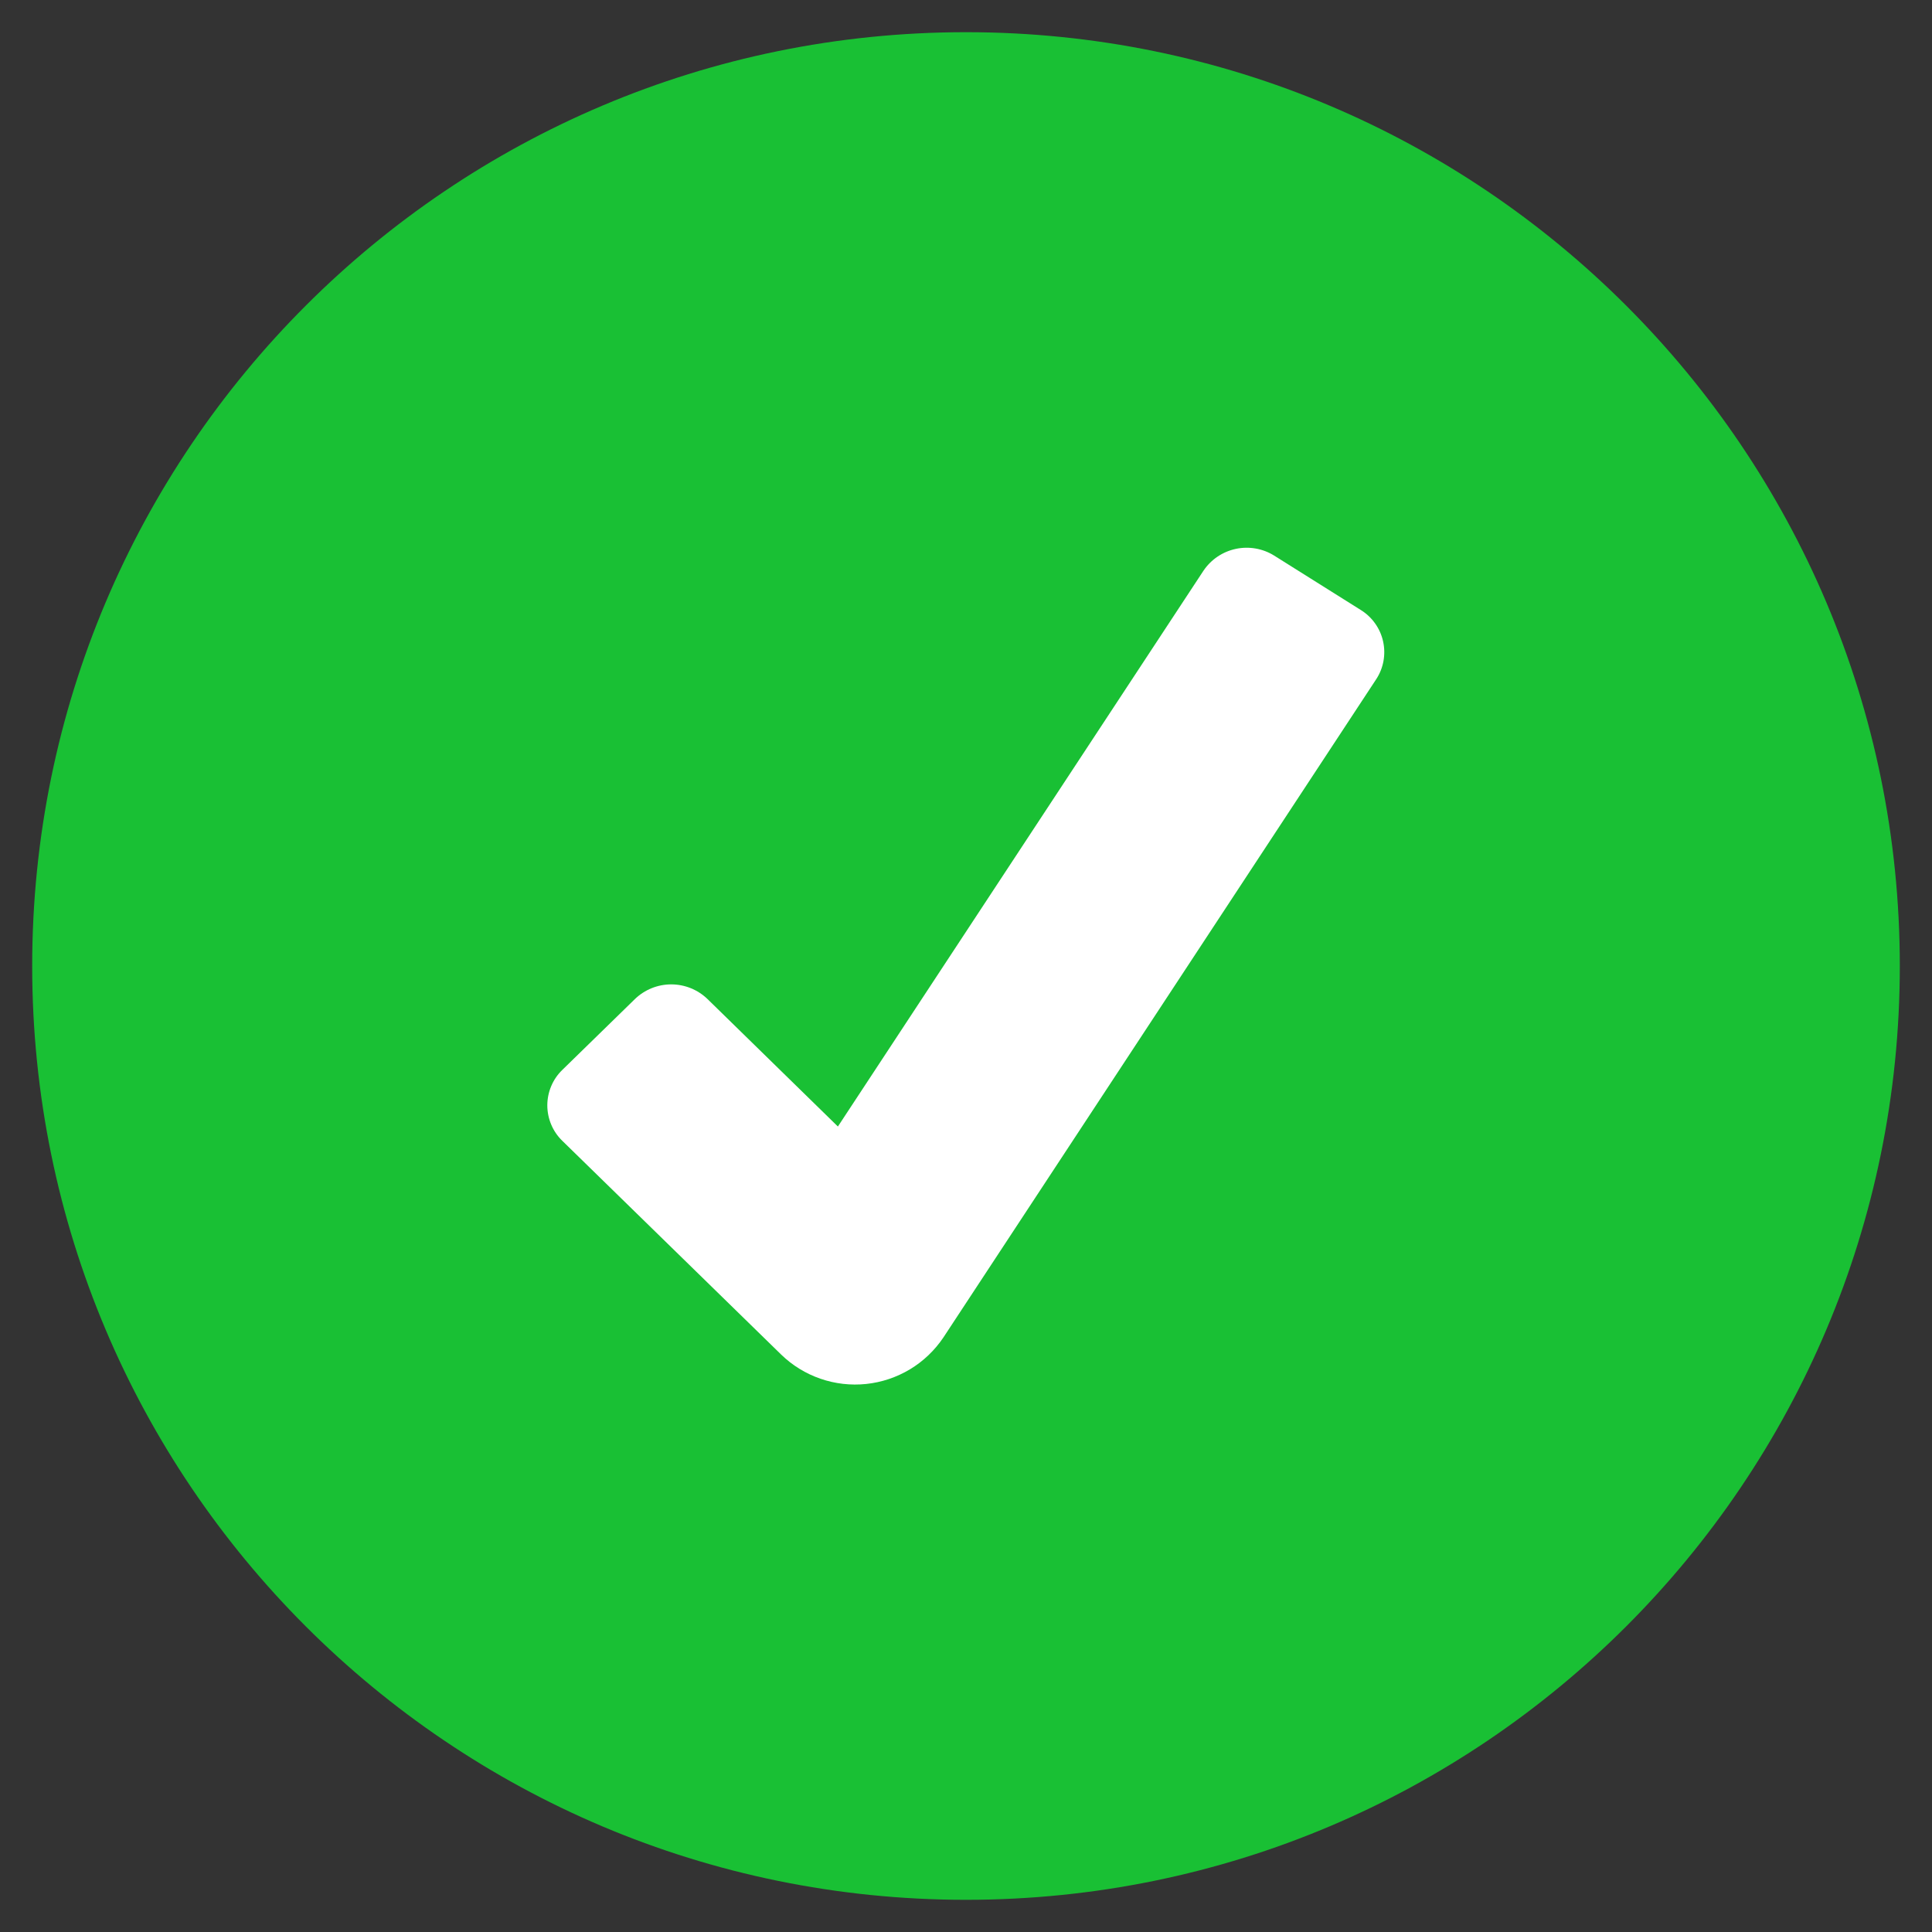 <svg width="62" height="62" viewBox="0 0 62 62" fill="none" xmlns="http://www.w3.org/2000/svg">
<rect x="0" y="0" width="62" height="62" fill="#333333" stroke="none"/>
<path d="M31 60.967C47.55 60.967 60.967 47.55 60.967 31C60.967 14.45 47.55 1.033 31 1.033C14.45 1.033 1.033 14.45 1.033 31C1.033 47.55 14.45 60.967 31 60.967Z" fill="#19C034"/>
<path d="M25.071 43.472L18.044 36.609C17.892 36.461 17.771 36.285 17.689 36.089C17.607 35.894 17.564 35.684 17.564 35.472C17.564 35.26 17.607 35.05 17.689 34.855C17.771 34.66 17.892 34.483 18.044 34.336L20.374 32.062C20.687 31.759 21.105 31.59 21.54 31.59C21.975 31.59 22.393 31.759 22.706 32.062L26.889 36.151L38.62 18.316C38.862 17.956 39.235 17.704 39.659 17.614C40.083 17.524 40.526 17.602 40.893 17.832L43.667 19.574C43.848 19.686 44.005 19.832 44.128 20.006C44.252 20.179 44.339 20.375 44.385 20.583C44.431 20.79 44.435 21.005 44.397 21.214C44.359 21.423 44.279 21.623 44.162 21.8L30.271 42.926C29.992 43.339 29.627 43.687 29.2 43.944C28.772 44.2 28.294 44.361 27.798 44.413C27.303 44.465 26.802 44.408 26.33 44.245C25.859 44.083 25.429 43.819 25.071 43.472Z" fill="white"/>
</svg>
